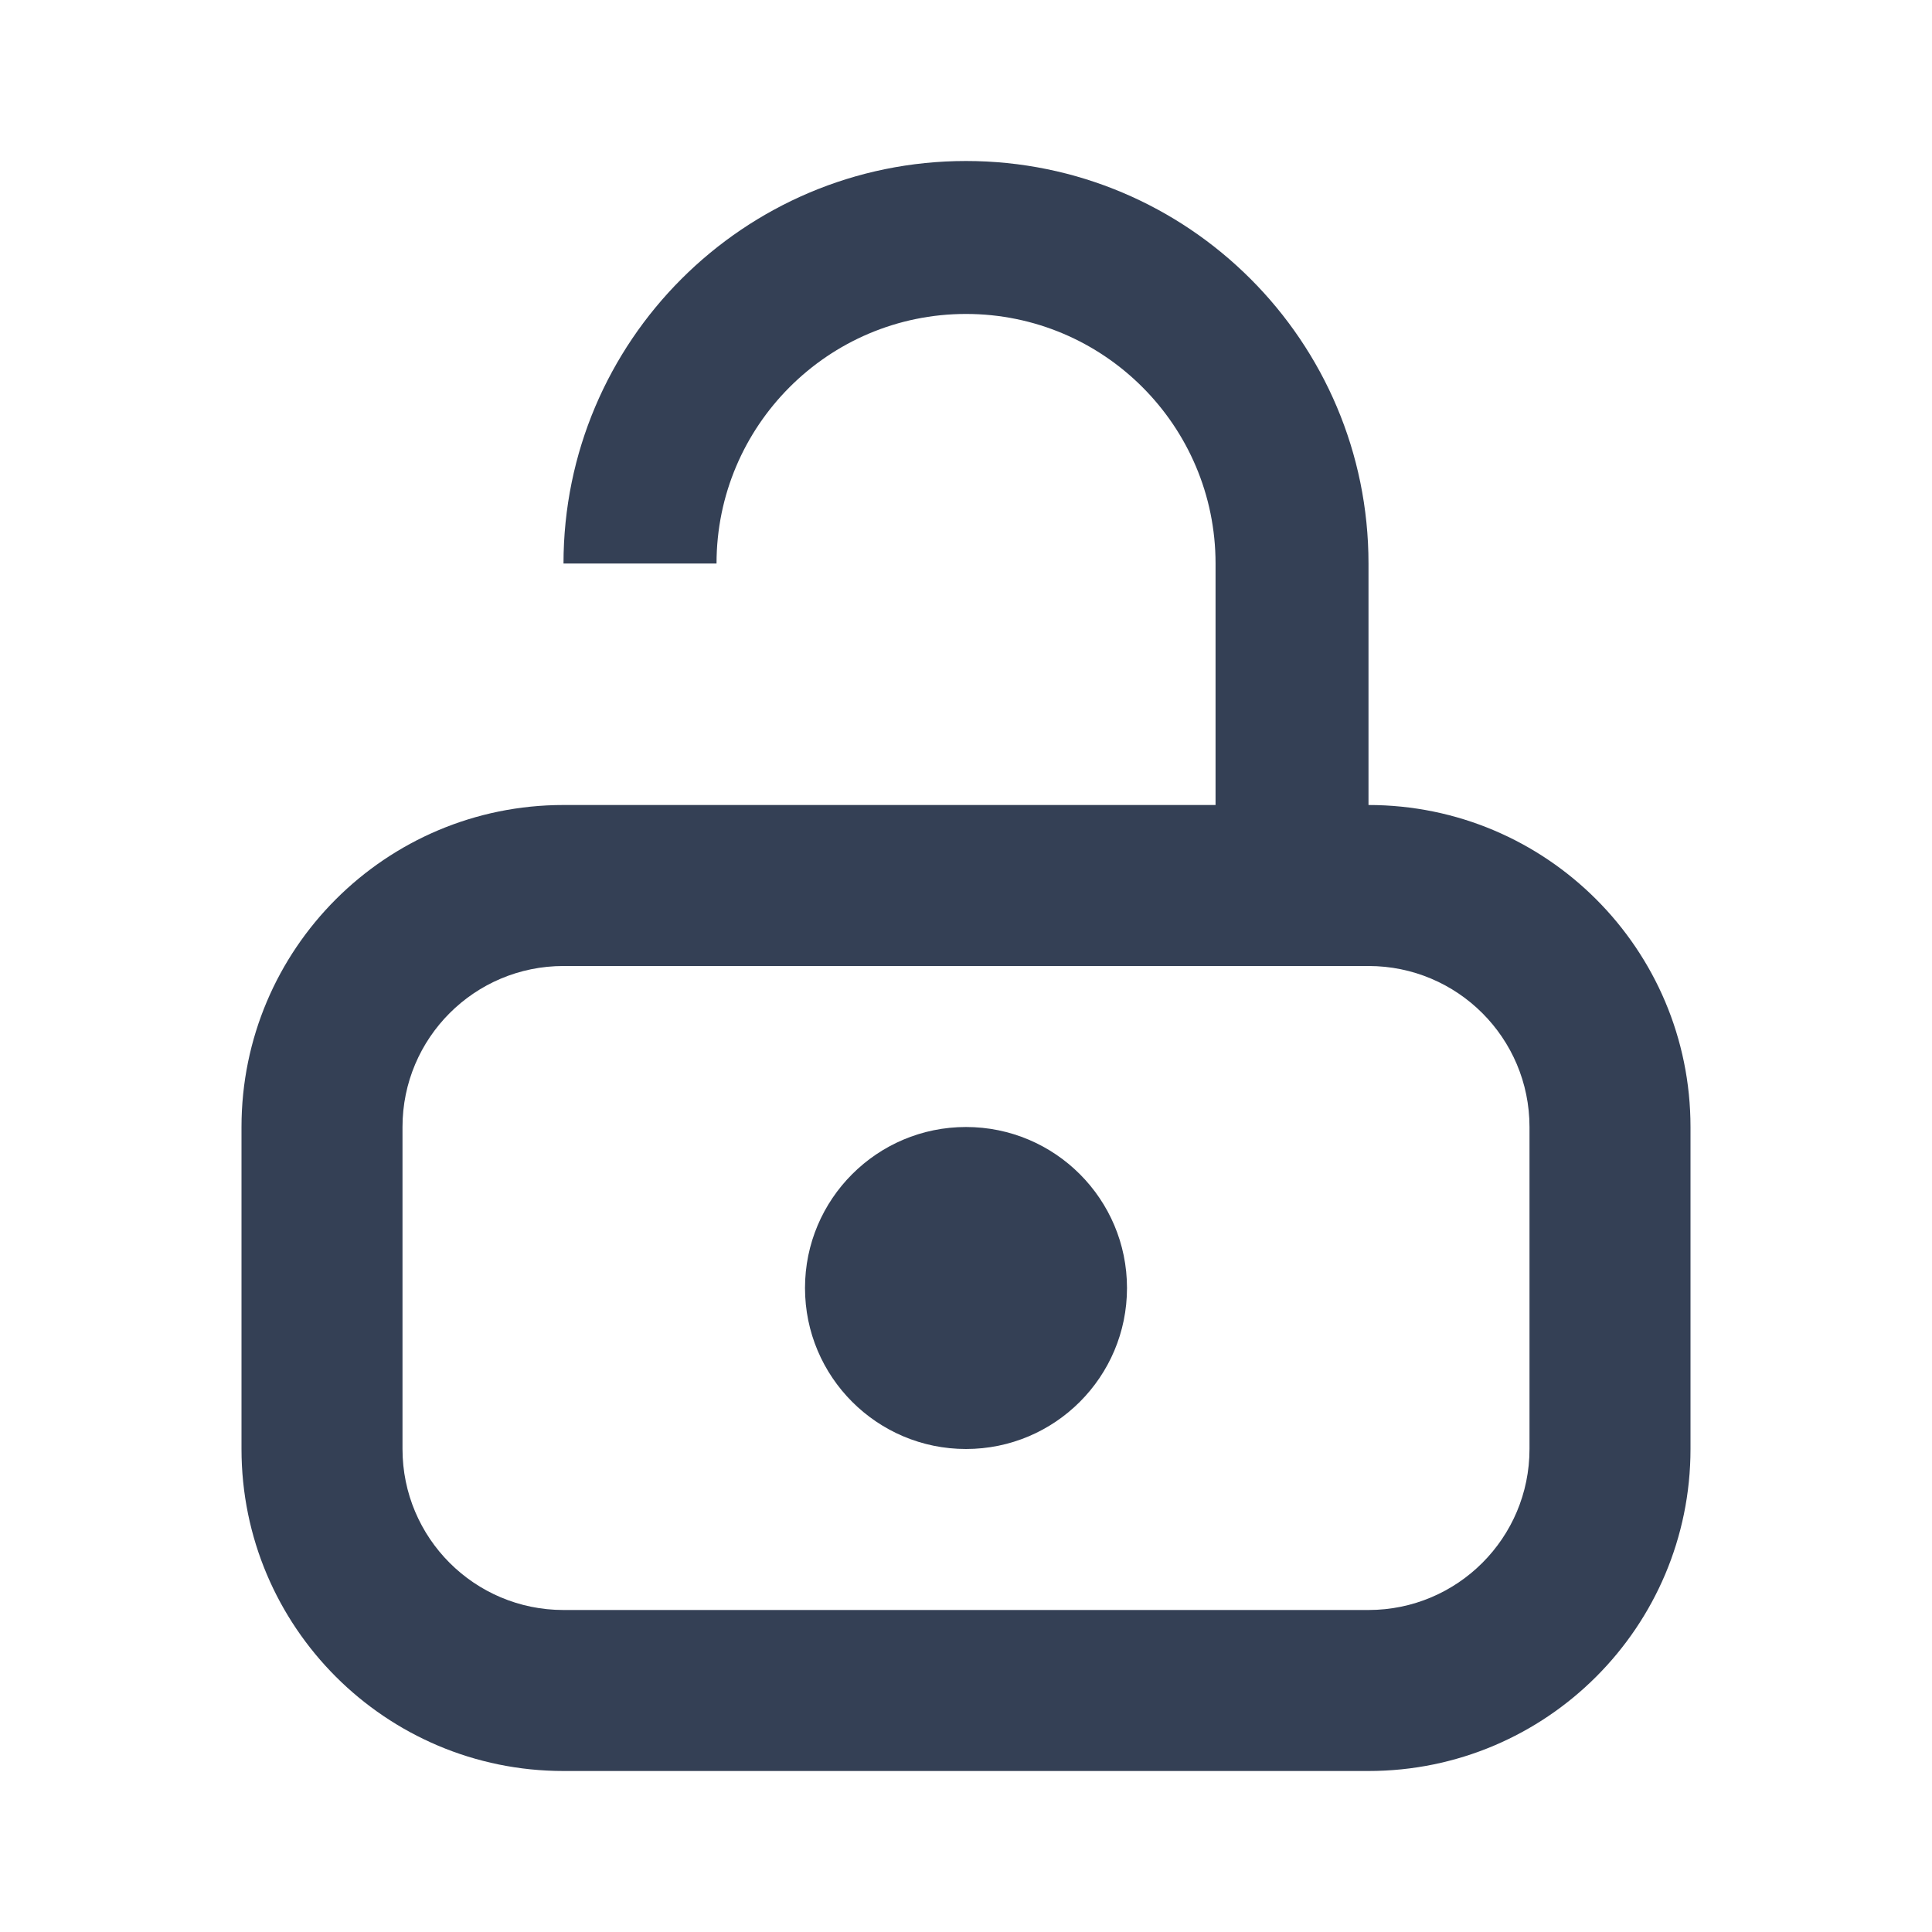 <svg xmlns="http://www.w3.org/2000/svg" width="24" height="24" viewBox="0 0 24 24">
  <path fill="#344055" fill-rule="evenodd" d="M15.1,10 L15.1,7 C15.1,5.29 13.71,3.9 12,3.9 C10.29,3.9 8.901,5.29 8.901,7 L8.901,7 L7,7 C7,4.24 9.241,2 12,2 C14.76,2 17,4.24 17,7 L17,10 C19.209,10 21,11.791 21,14 L21,18 C21,20.209 19.209,22 17,22 L7,22 C4.791,22 3,20.209 3,18 L3,14 C3,11.791 4.791,10 7,10 L15.1,10 Z M17,12 L7,12 C5.895,12 5,12.895 5,14 L5,18 C5,19.105 5.895,20 7,20 L17,20 C18.105,20 19,19.105 19,18 L19,14 C19,12.895 18.105,12 17,12 Z M12,14 C13.105,14 14,14.896 14,16 C14,17.104 13.105,18 12,18 C10.896,18 10,17.104 10,16 C10,14.896 10.896,14 12,14 Z"/>
</svg>
